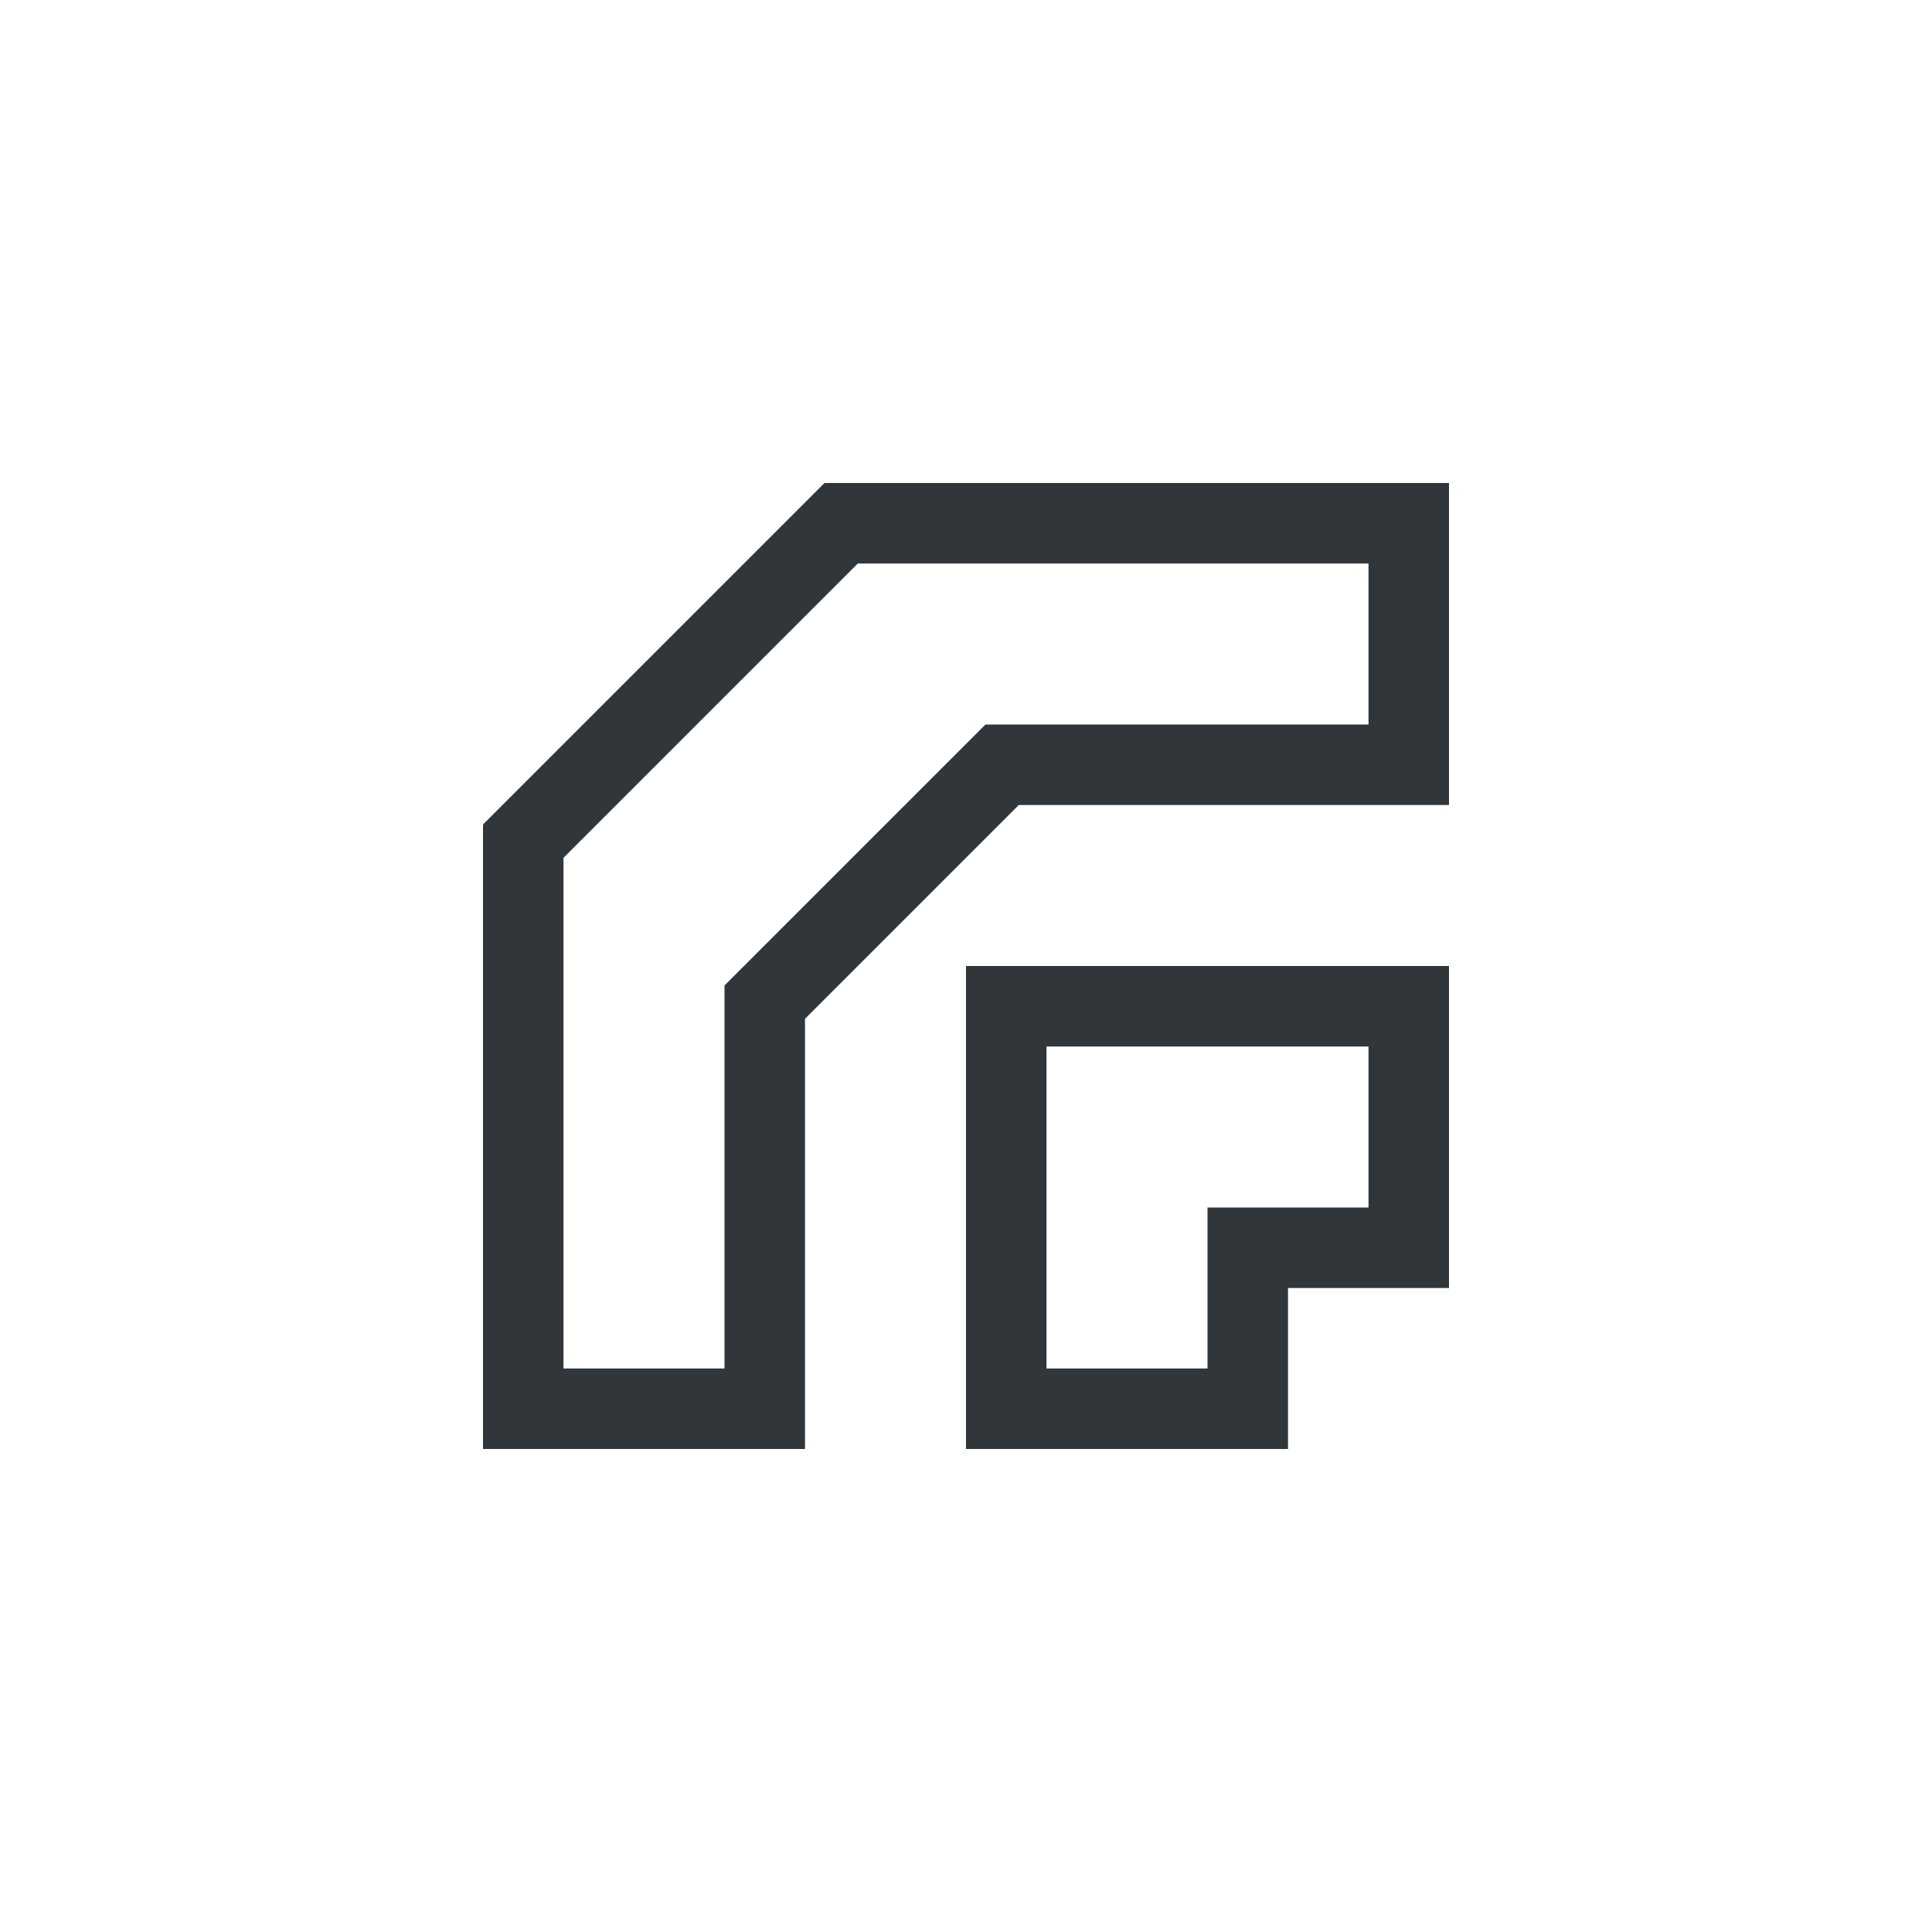 <svg xmlns="http://www.w3.org/2000/svg" width="12pt" height="12pt" version="1.1" viewBox="0 0 12 12">
 <g>
  <path style="fill:rgb(19.216%,21.176%,23.137%)" d="M 5.121 3 L 3 5.121 L 3.004 5.125 L 3 5.125 L 3 9 L 5 9 L 5 6.328 L 6.328 5 L 9 5 L 9 3 Z M 5.328 3.5 L 8.5 3.5 L 8.5 4.5 L 6.121 4.5 L 4.5 6.121 L 4.5 8.5 L 3.5 8.5 L 3.5 5.328 Z M 6 6 L 6 9 L 8 9 L 8 8 L 9 8 L 9 6 Z M 6.5 6.5 L 8.5 6.5 L 8.5 7.5 L 7.5 7.5 L 7.5 8.5 L 6.5 8.5 Z M 6.5 6.5"/>
 </g>
</svg>

